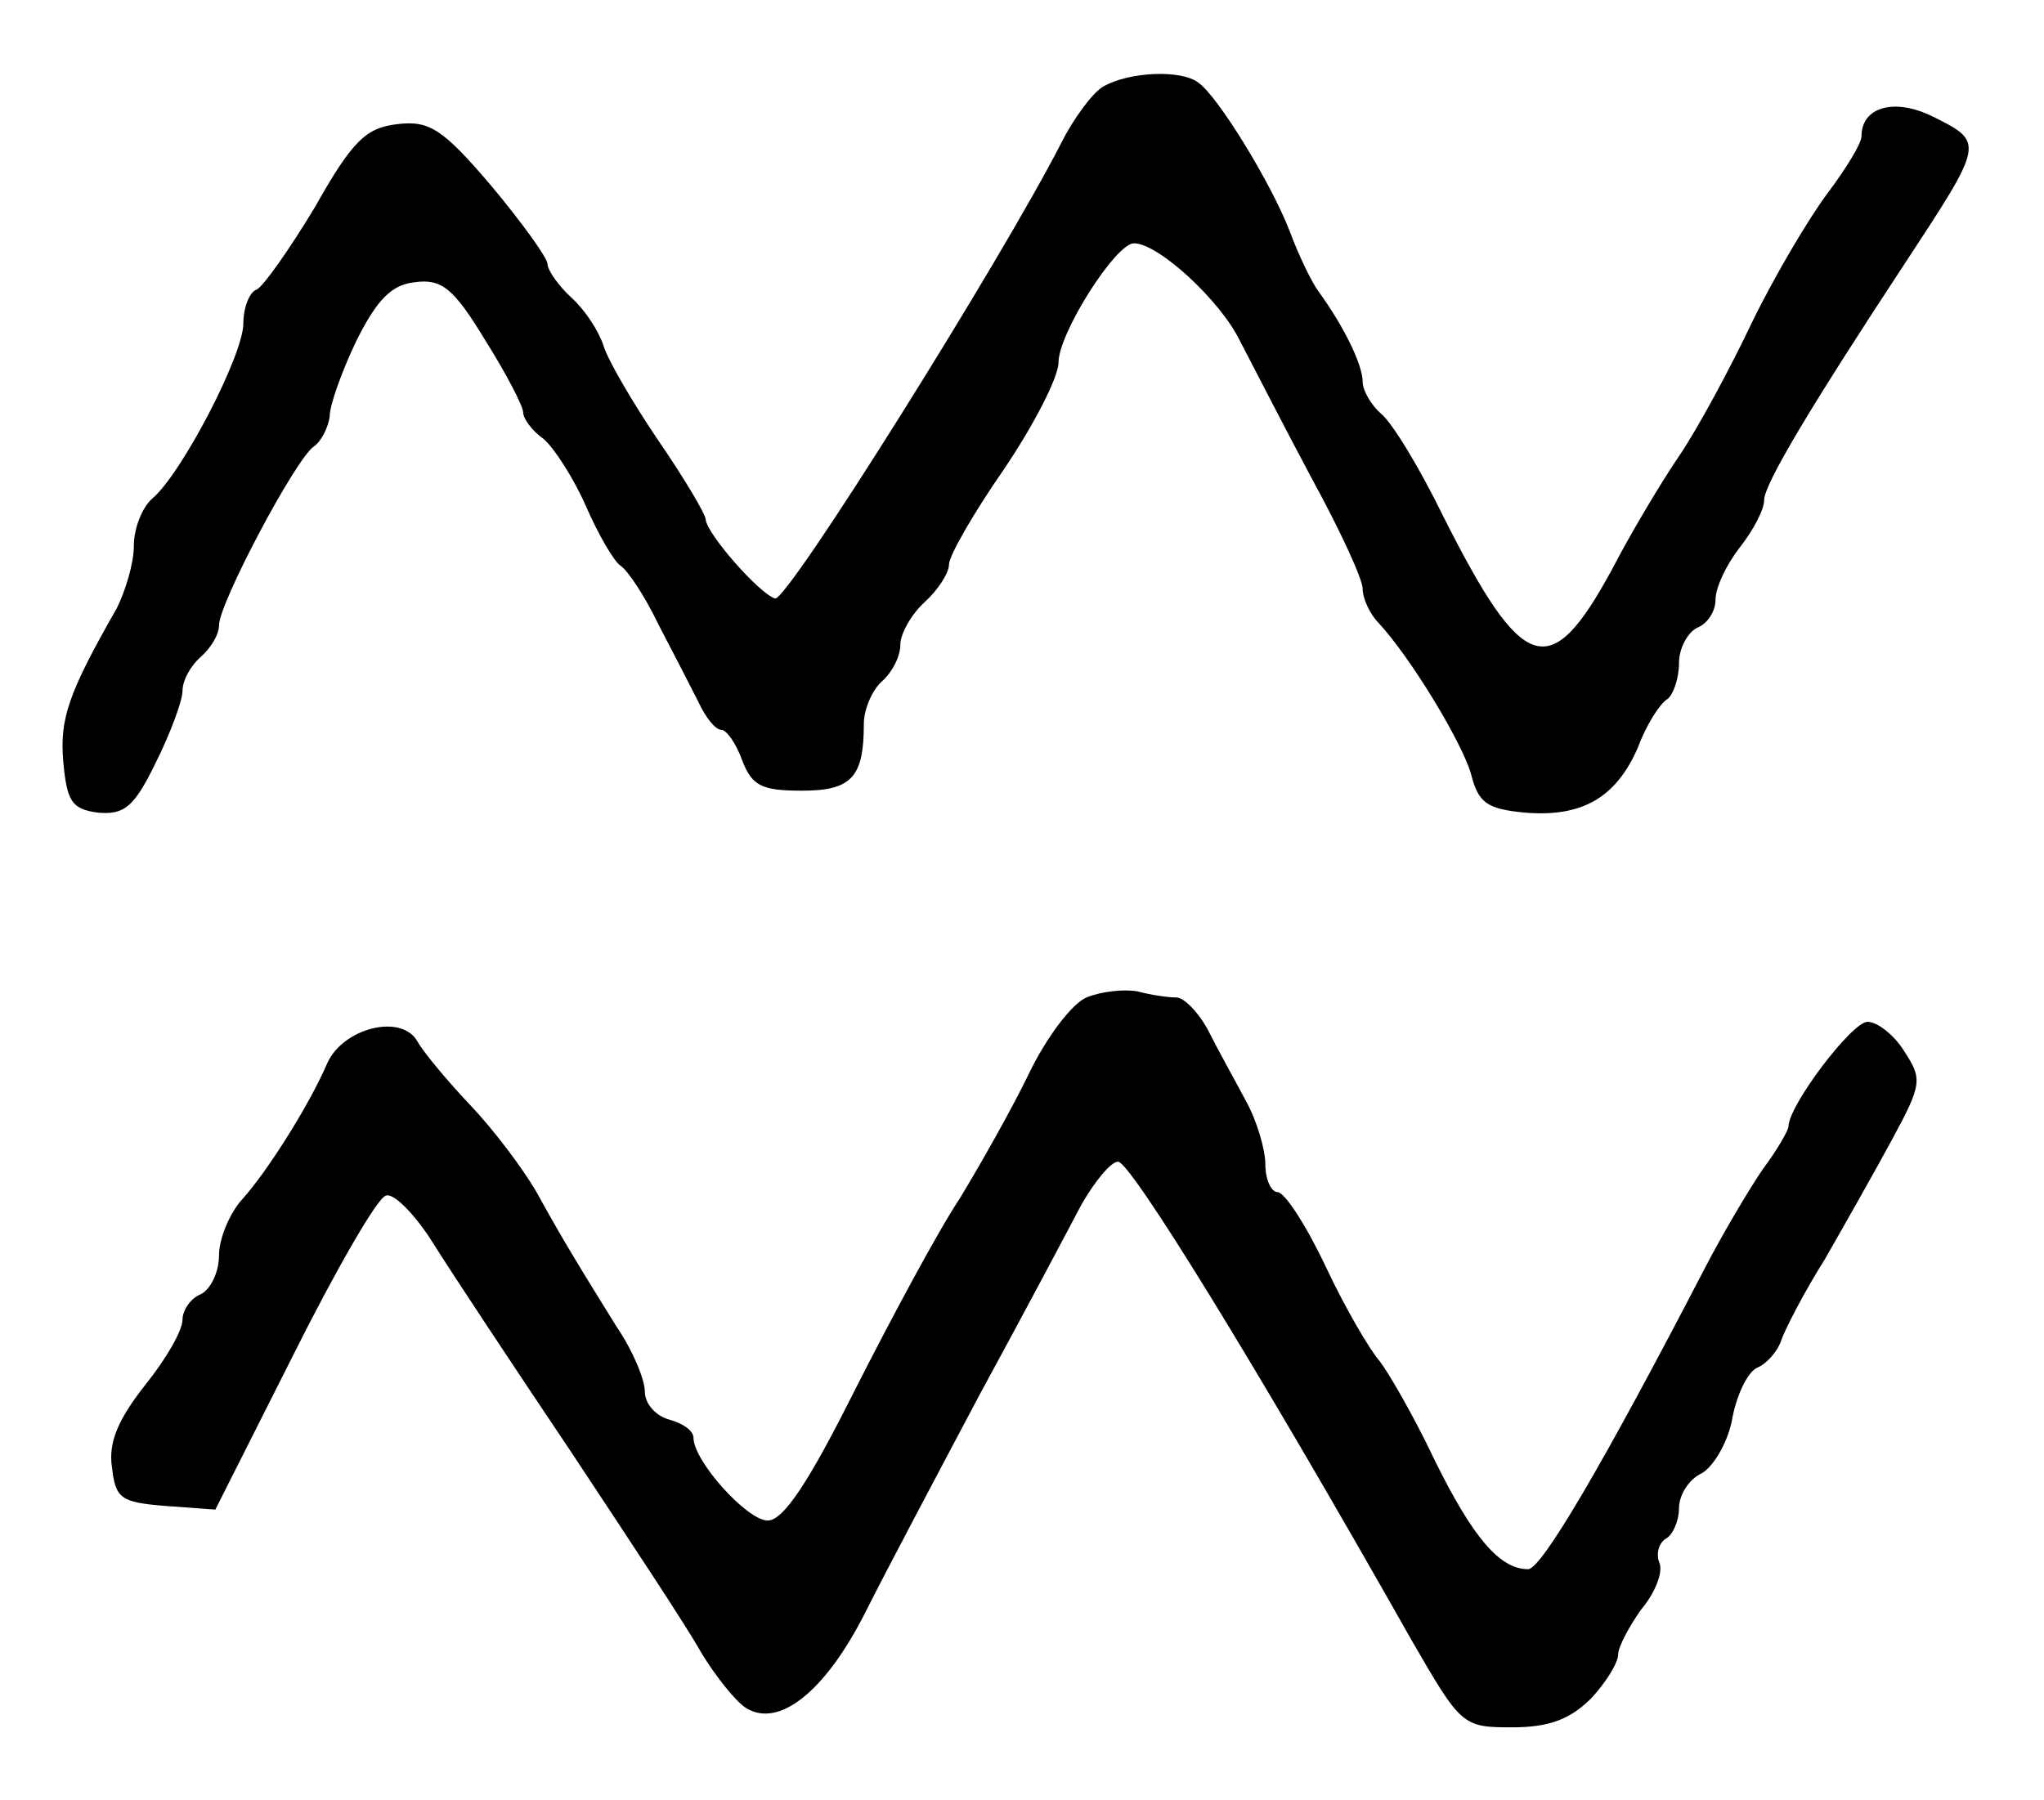 <?xml version="1.0" standalone="no"?>
<!DOCTYPE svg PUBLIC "-//W3C//DTD SVG 20010904//EN"
 "http://www.w3.org/TR/2001/REC-SVG-20010904/DTD/svg10.dtd">
<svg version="1.0" xmlns="http://www.w3.org/2000/svg"
 width="168pt" height="148pt" viewBox="0 0 168 148"
 preserveAspectRatio="xMidYMid meet">
<g transform="translate(0,148) scale(0.1,-0.1)"
fill="#000000" stroke="none">
<path d="M907 1409 c-9 -5 -25 -27 -35 -47 -48 -94 -225 -377 -235 -374 -13 4
-56 53 -57 65 0 4 -17 33 -39 65 -21 31 -42 67 -45 78 -4 12 -15 29 -26 39
-11 10 -20 23 -20 28 0 5 -21 34 -46 64 -40 47 -51 54 -77 51 -26 -3 -37 -13
-68 -68 -21 -35 -43 -66 -48 -68 -6 -2 -11 -15 -11 -28 0 -26 -51 -124 -75
-144 -8 -7 -15 -24 -15 -39 0 -14 -7 -37 -14 -51 -40 -70 -47 -91 -44 -126 3
-33 7 -39 28 -42 22 -2 30 4 48 41 12 24 22 51 22 59 0 9 7 21 15 28 8 7 15
18 15 26 0 18 63 137 78 147 6 4 12 16 13 25 0 9 10 37 22 62 17 34 29 46 48
48 22 3 32 -5 58 -48 17 -27 31 -54 31 -59 0 -5 7 -15 17 -22 9 -8 25 -33 35
-56 10 -23 23 -45 28 -48 6 -4 20 -25 31 -48 12 -23 27 -52 33 -64 6 -13 14
-23 19 -23 4 0 12 -11 17 -25 8 -21 16 -25 49 -25 41 0 51 11 51 55 0 12 7 28
15 35 8 7 15 20 15 30 0 9 9 25 20 35 11 10 20 24 20 31 0 7 20 42 45 78 25
37 45 76 45 88 0 24 47 98 62 98 20 0 71 -47 87 -80 10 -19 36 -70 59 -113 23
-42 42 -83 42 -91 0 -8 6 -21 13 -28 26 -28 68 -97 76 -124 6 -24 13 -29 44
-32 47 -4 75 12 93 53 7 19 18 36 24 40 5 3 10 17 10 30 0 12 7 25 15 29 8 3
15 13 15 23 0 10 9 29 20 43 11 14 20 31 20 39 0 13 39 78 116 195 65 99 65
99 23 120 -32 16 -59 8 -59 -16 0 -6 -13 -27 -28 -47 -15 -20 -43 -67 -62
-106 -18 -38 -45 -88 -60 -110 -15 -22 -40 -64 -55 -93 -51 -94 -73 -87 -139
44 -19 39 -42 77 -51 84 -8 7 -15 19 -15 26 0 14 -15 45 -36 74 -6 8 -17 31
-24 50 -15 39 -59 111 -75 122 -14 11 -57 9 -78 -3z"/>
<path d="M893 660 c-12 -5 -33 -33 -47 -62 -14 -29 -40 -75 -57 -103 -18 -27
-56 -98 -86 -157 -38 -76 -59 -108 -72 -108 -17 0 -61 49 -61 68 0 6 -9 12
-20 15 -11 3 -20 13 -20 23 0 10 -10 34 -23 53 -31 50 -44 71 -66 111 -11 19
-35 51 -54 71 -19 20 -39 44 -44 53 -13 23 -61 11 -74 -18 -15 -35 -50 -90
-70 -112 -10 -11 -19 -32 -19 -46 0 -14 -7 -28 -15 -32 -8 -3 -15 -13 -15 -21
0 -9 -14 -33 -31 -54 -22 -28 -30 -47 -27 -67 3 -26 7 -29 44 -32 l41 -3 64
127 c35 70 69 129 76 131 6 3 24 -15 39 -39 15 -24 66 -101 113 -171 47 -71
96 -145 107 -165 12 -20 29 -41 37 -46 27 -17 65 13 98 78 17 34 60 115 95
181 36 66 73 136 83 155 11 19 24 35 30 35 10 0 111 -163 241 -393 41 -71 42
-72 83 -72 31 0 48 7 65 24 12 13 22 29 22 36 0 6 9 23 19 37 11 13 18 30 15
38 -3 7 -1 16 5 20 6 3 11 15 11 25 0 11 8 24 19 29 10 6 22 27 25 46 4 20 13
38 21 41 7 3 16 13 19 22 3 9 19 40 36 67 16 28 41 72 55 98 25 46 25 50 10
73 -8 13 -22 24 -30 24 -13 0 -65 -69 -65 -86 0 -3 -9 -19 -21 -35 -11 -16
-33 -53 -48 -82 -83 -160 -134 -247 -145 -247 -23 0 -45 25 -77 90 -17 36 -38
72 -45 81 -8 9 -28 43 -44 77 -16 34 -34 62 -40 62 -5 0 -10 10 -10 23 0 12
-7 36 -16 52 -9 17 -23 42 -31 58 -8 15 -20 27 -26 27 -7 0 -21 2 -32 5 -11 2
-30 0 -42 -5z"/>
</g>
</svg>
